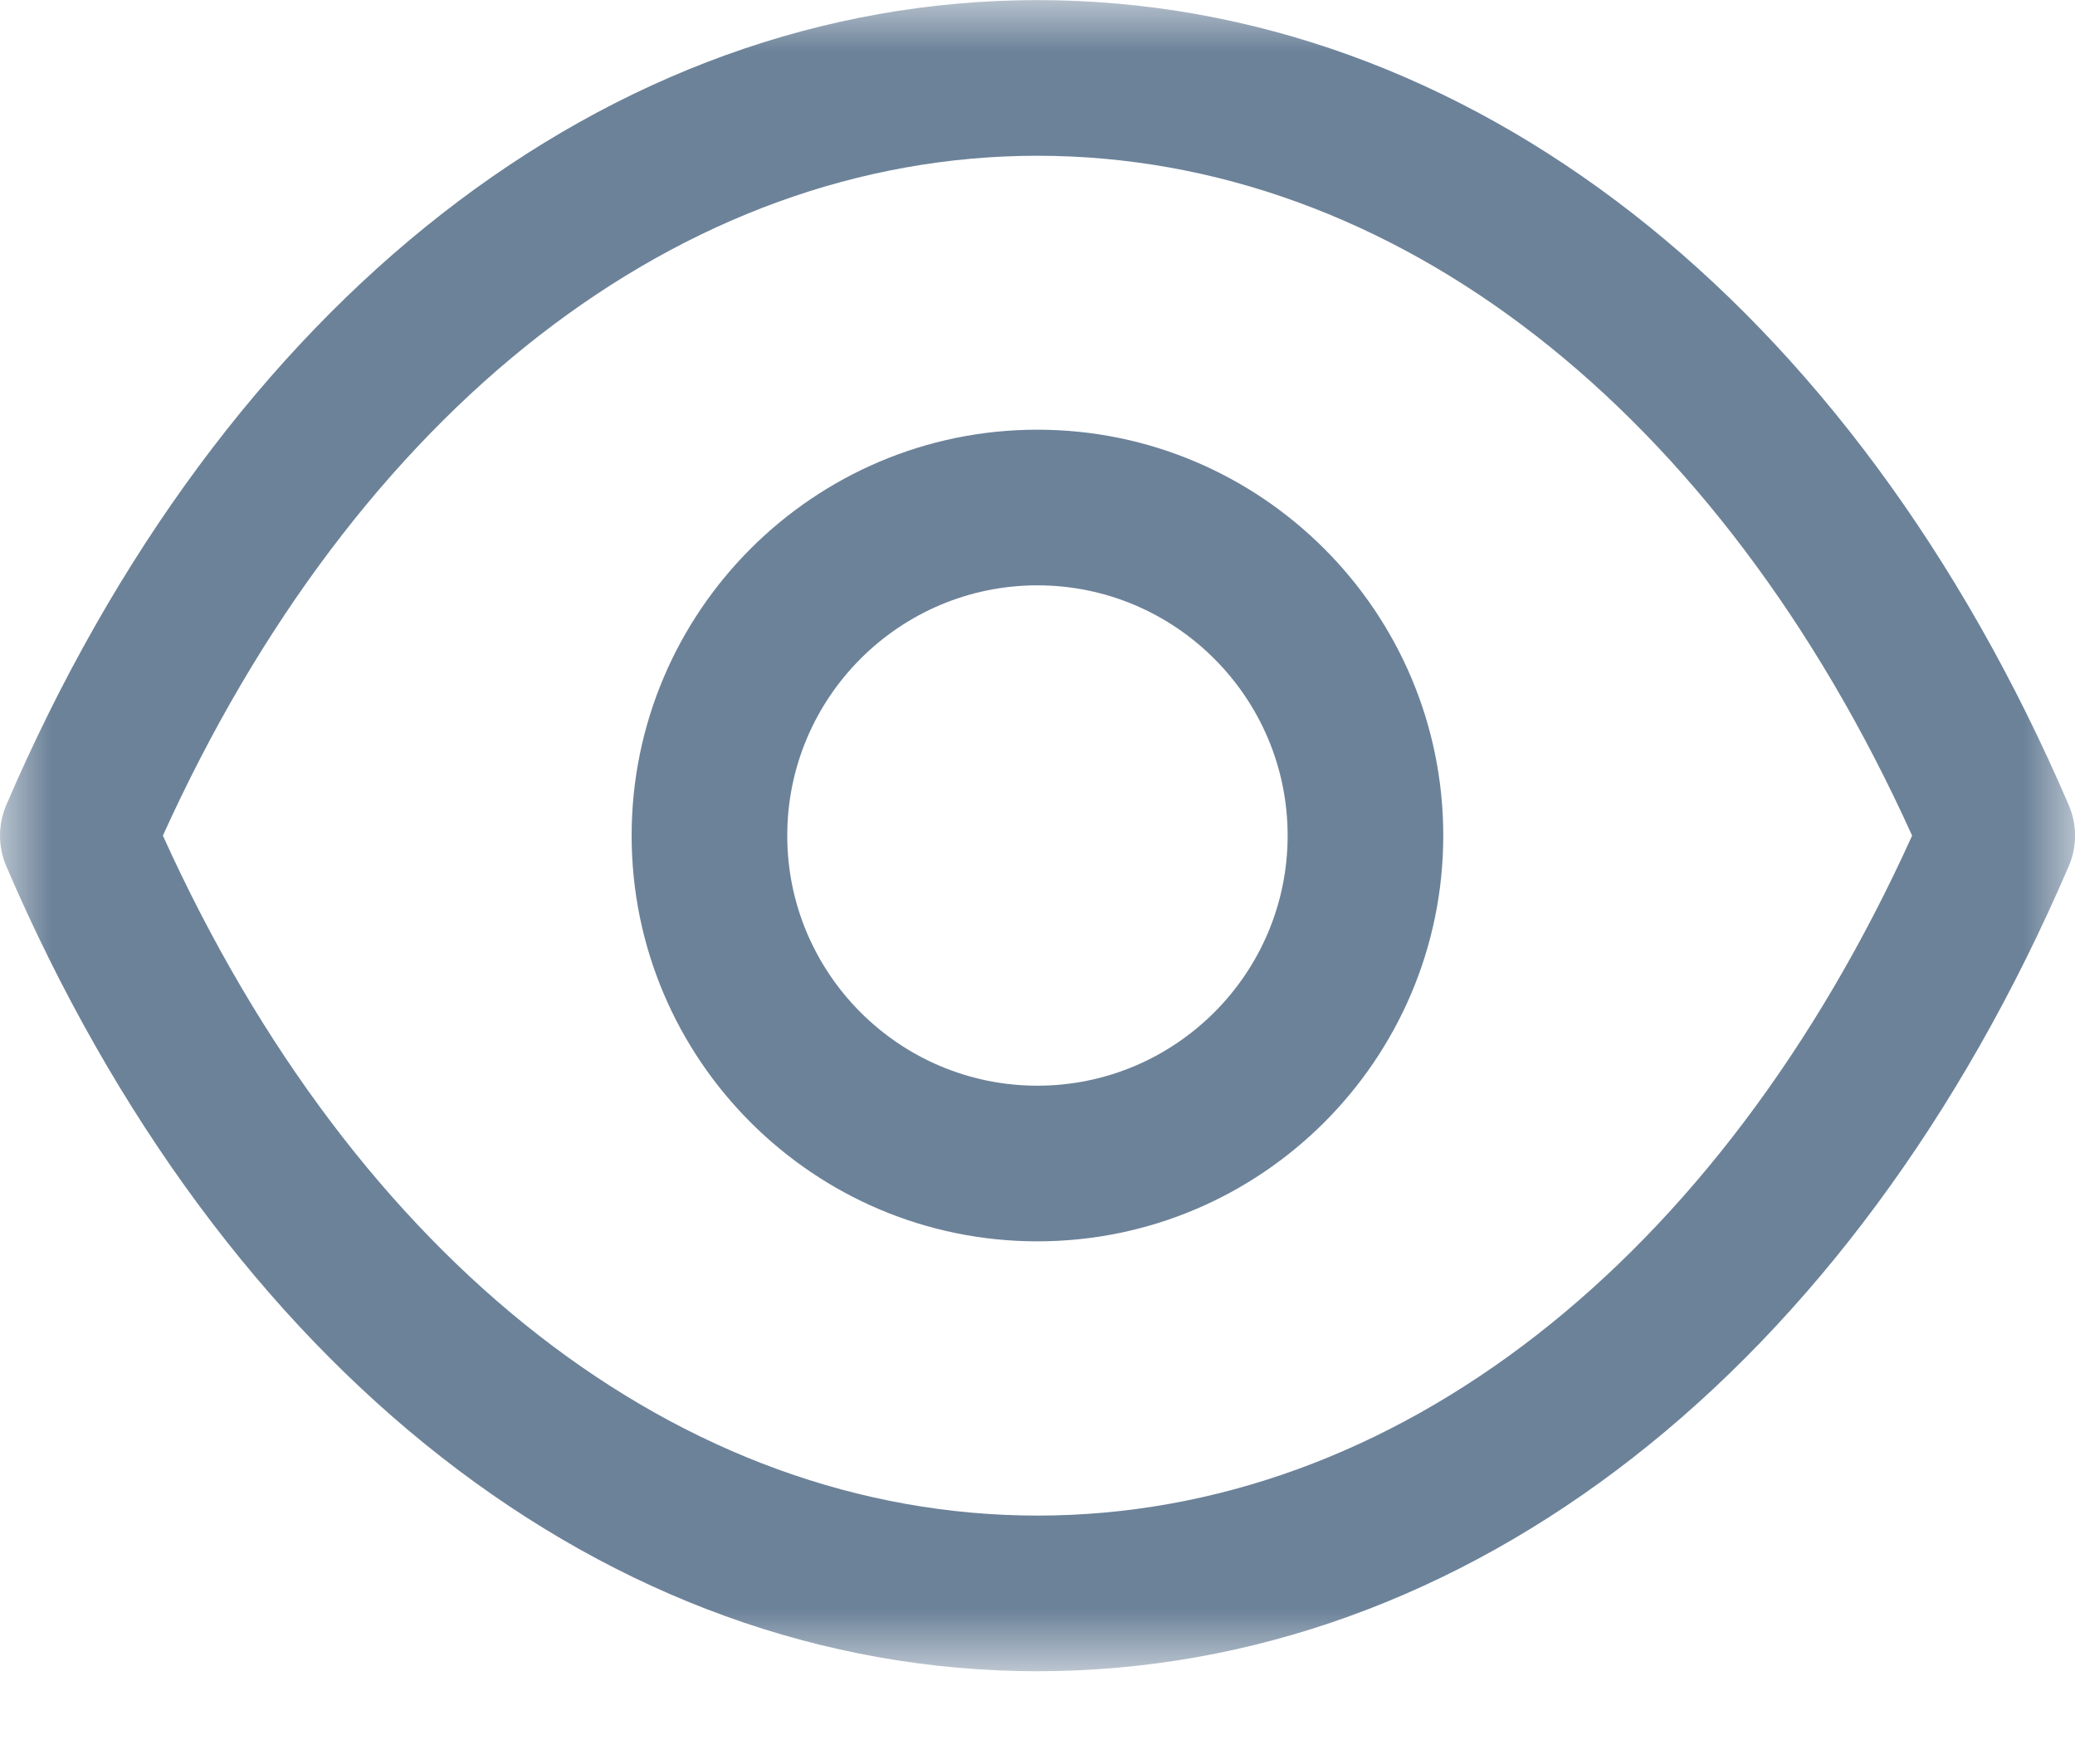 <svg width="20" height="17" viewBox="0 0 20 17" fill="none" xmlns="http://www.w3.org/2000/svg">
<path fill-rule="evenodd" clip-rule="evenodd" d="M9.999 5.641C8.669 5.641 7.588 6.723 7.588 8.053C7.588 9.382 8.669 10.463 9.999 10.463C11.329 10.463 12.411 9.382 12.411 8.053C12.411 6.723 11.329 5.641 9.999 5.641ZM9.999 11.963C7.842 11.963 6.088 10.209 6.088 8.053C6.088 5.896 7.842 4.141 9.999 4.141C12.156 4.141 13.911 5.896 13.911 8.053C13.911 10.209 12.156 11.963 9.999 11.963Z" fill="#6C8299"/>
<mask id="mask0_4820_30934" style="mask-type:luminance" maskUnits="userSpaceOnUse" x="0" y="0" width="20" height="17">
<path fill-rule="evenodd" clip-rule="evenodd" d="M0 0H20V16.105H0V0Z" fill="white"/>
</mask>
<g mask="url(#mask0_4820_30934)">
<path fill-rule="evenodd" clip-rule="evenodd" d="M1.57 8.053C3.43 12.162 6.563 14.605 10 14.606C13.437 14.605 16.57 12.162 18.43 8.053C16.57 3.945 13.437 1.502 10 1.501C6.564 1.502 3.43 3.945 1.57 8.053ZM10.002 16.106H9.998H9.997C5.861 16.103 2.147 13.204 0.061 8.349C-0.02 8.16 -0.02 7.946 0.061 7.757C2.147 2.903 5.862 0.004 9.997 0.001C9.999 -0 9.999 -0 10 0.001C10.002 -0 10.002 -0 10.003 0.001C14.139 0.004 17.853 2.903 19.939 7.757C20.021 7.946 20.021 8.16 19.939 8.349C17.854 13.204 14.139 16.103 10.003 16.106H10.002Z" fill="#6C8299"/>
</g>
</svg>

